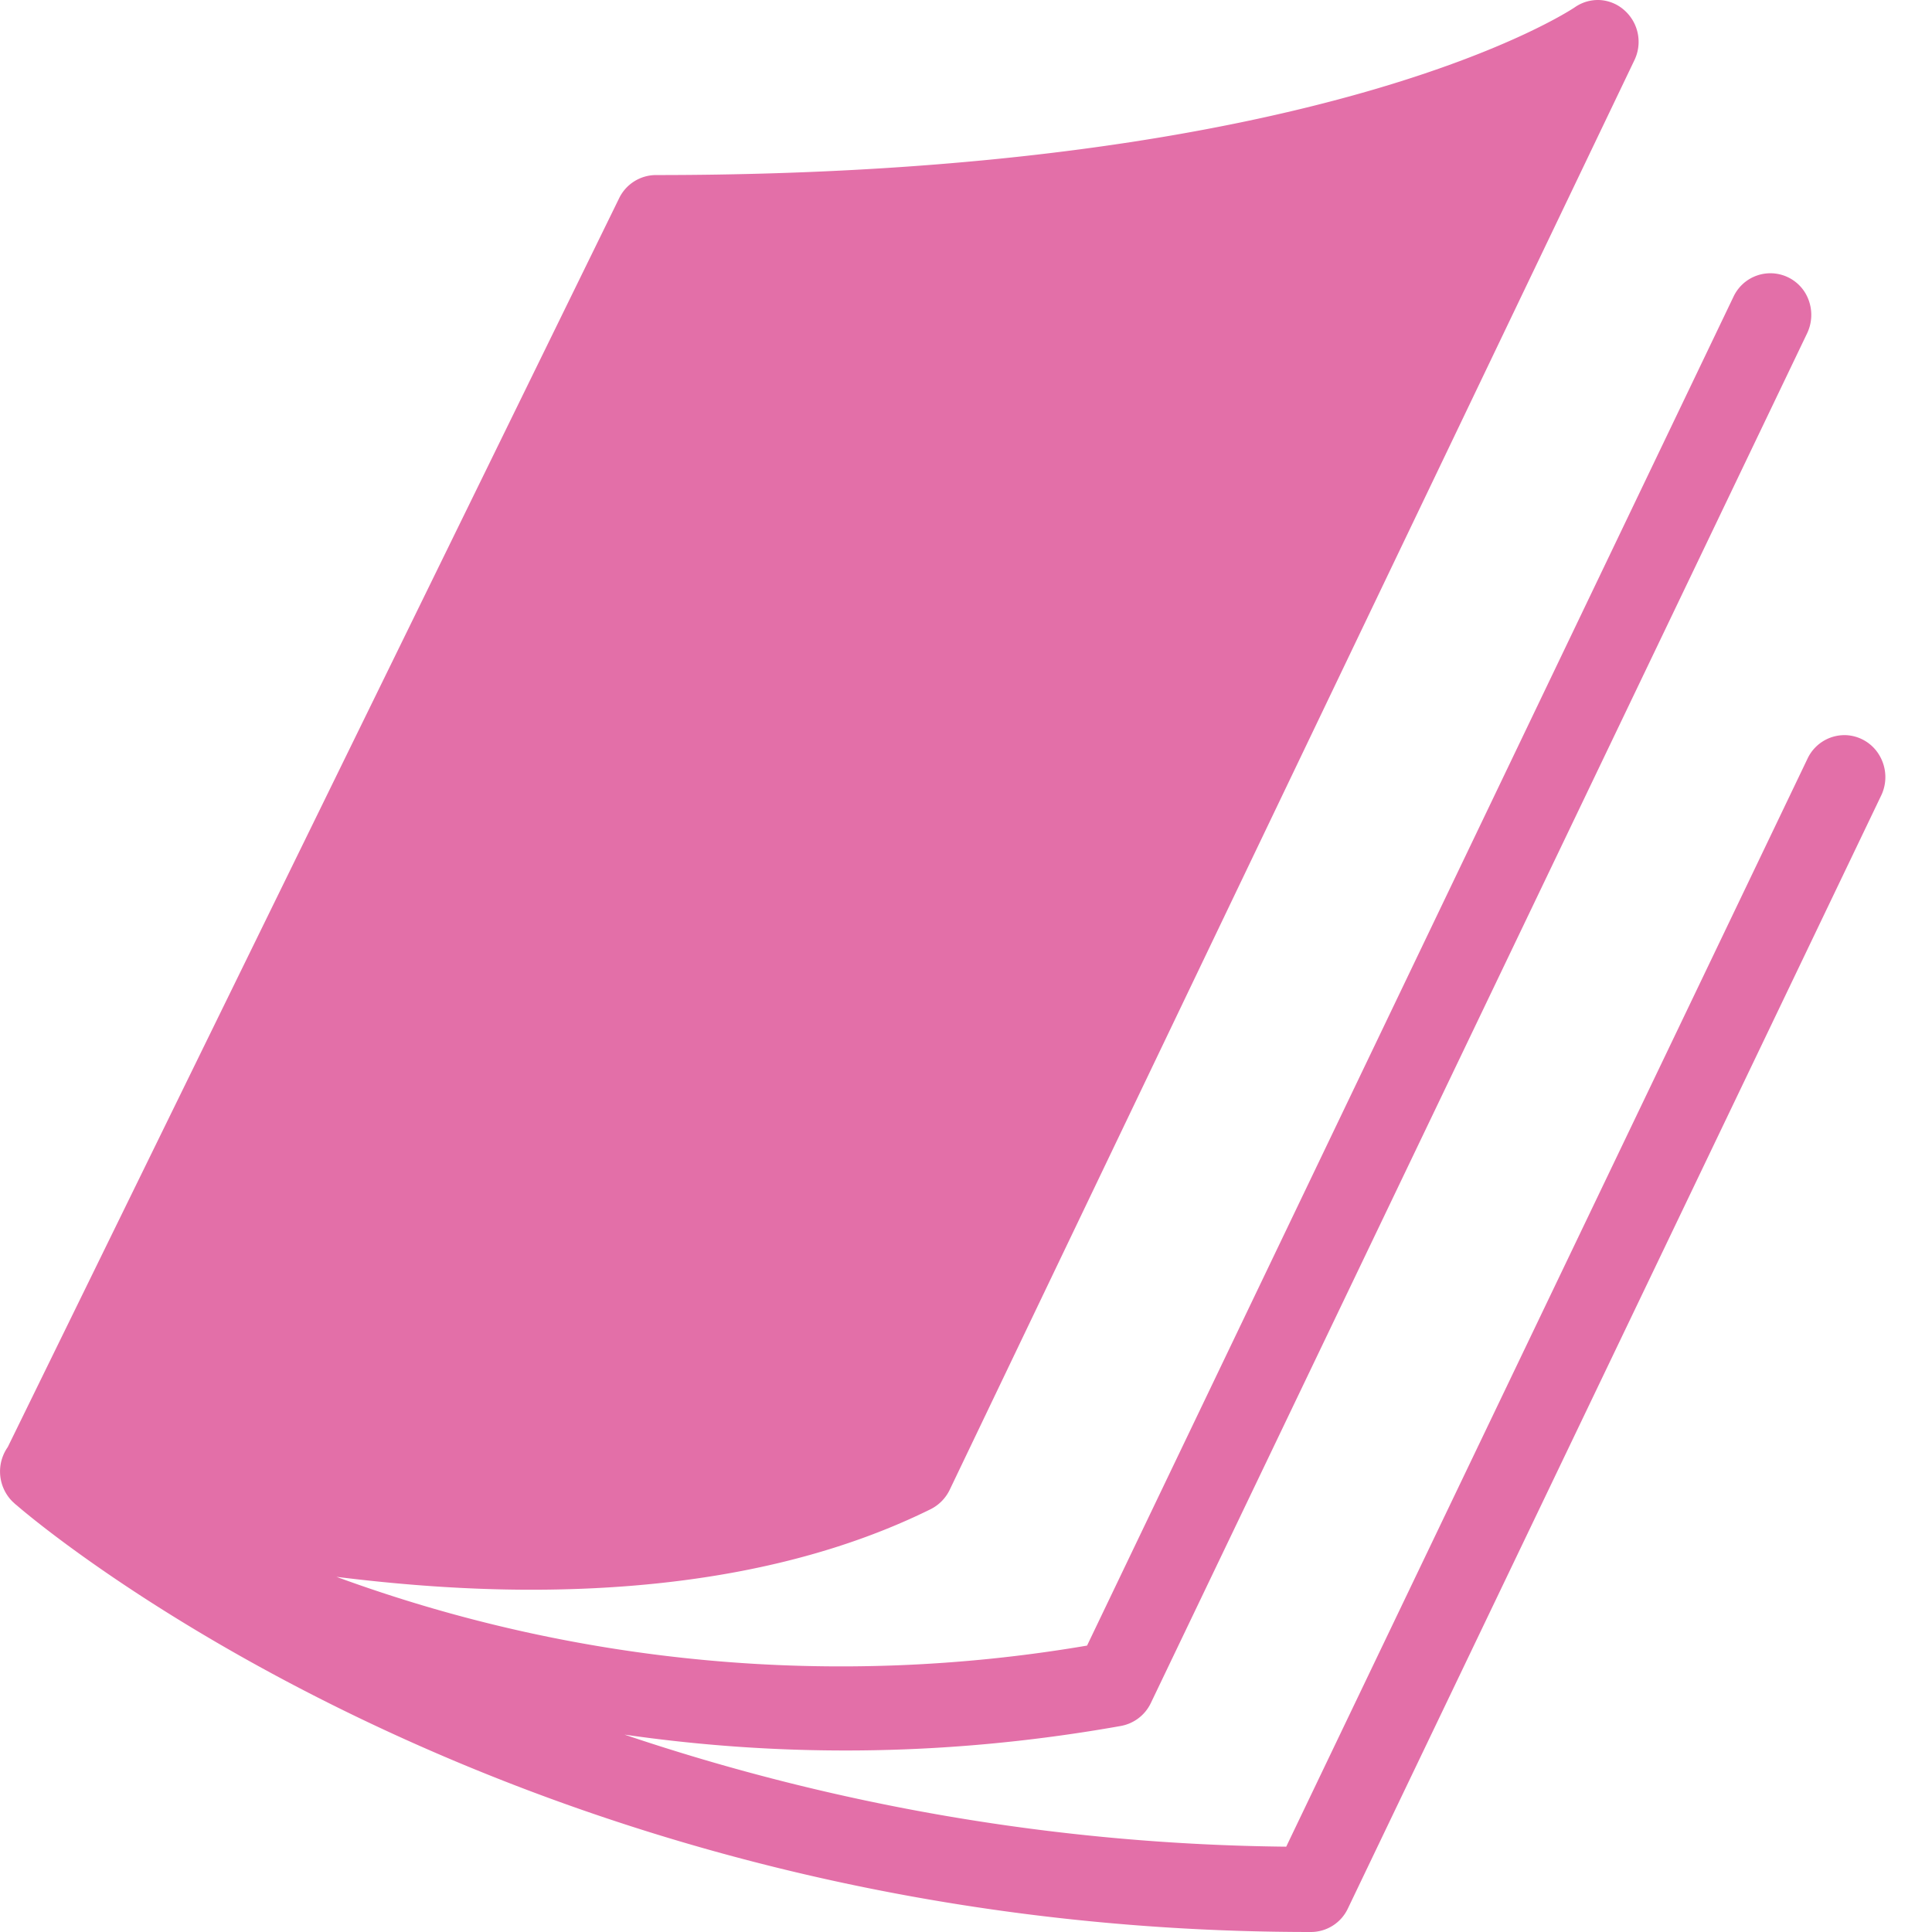 <svg t="1737228905090" class="icon" viewBox="0 0 1024 1024" version="1.1" xmlns="http://www.w3.org/2000/svg" p-id="8182" width="2048" height="2048"><path d="M848.033 0.029a21.333 21.333 0 0 0-13.482 3.925c-1.365 0.853-131.58 88.829-486.984 88.829a21.759 21.759 0 0 0-19.455 12.373L4.11 766.983a22.527 22.527 0 0 0 2.389 28.757l1.195 1.109a10.24 10.24 0 0 0 1.109 0.939C14.862 803.078 271.111 1024 694.864 1024a21.674 21.674 0 0 0 19.541-12.458l282.531-589.637a22.613 22.613 0 0 0-0.683-21.333 21.674 21.674 0 0 0-17.749-10.922 21.674 21.674 0 0 0-20.565 12.629L681.723 978.775a1133.195 1133.195 0 0 1-350.71-59.39c77.054 11.093 165.371 12.8 263.161-4.608a21.93 21.93 0 0 0 15.786-12.117l347.723-725.739a22.698 22.698 0 0 0-1.195-22.186 21.589 21.589 0 0 0-37.716 2.56l-342.604 714.902a776.853 776.853 0 0 1-397.813-36.436c32.255 4.011 67.07 6.826 103.165 6.826 71.251 0 146.599-10.581 211.535-42.58a22.357 22.357 0 0 0 10.24-10.24L866.294 31.857a22.357 22.357 0 0 0-5.376-26.453A21.333 21.333 0 0 0 848.033 0.029z" fill-opacity=".65" p-id="8183" fill="#d4237a"></path></svg>